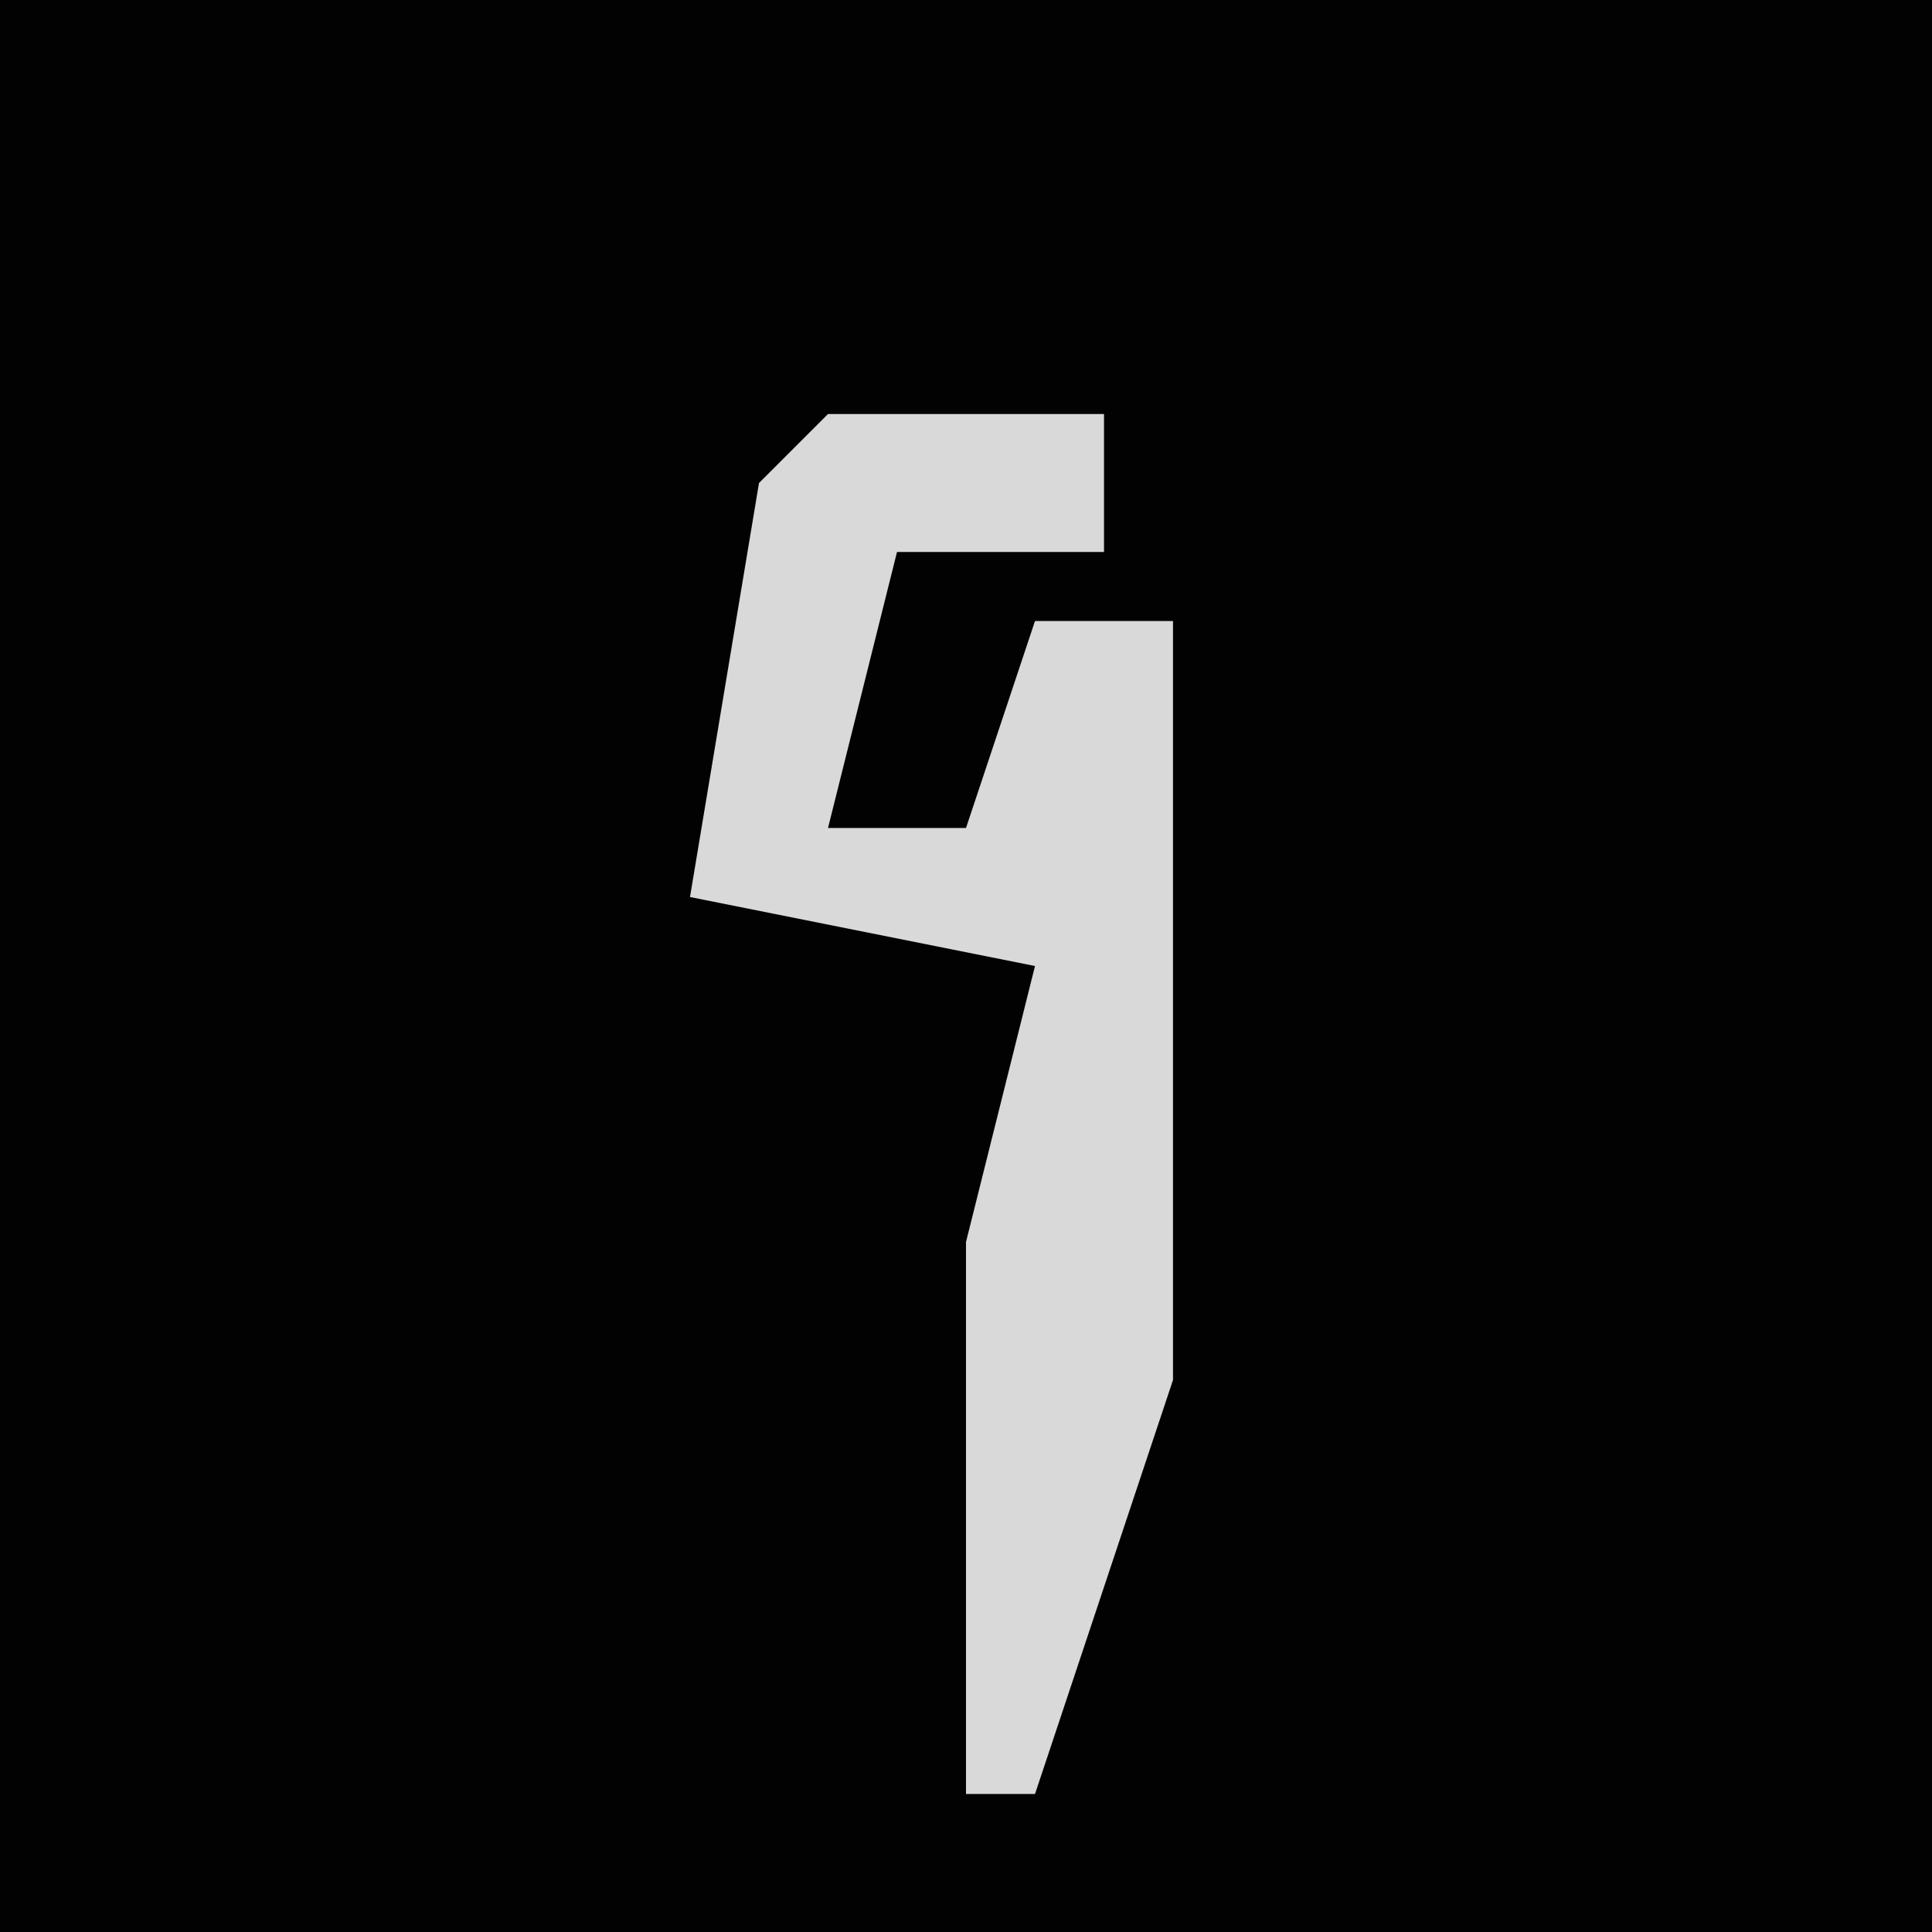<?xml version="1.0" encoding="UTF-8"?>
<svg version="1.1" xmlns="http://www.w3.org/2000/svg" width="28" height="28">
<path d="M0,0 L28,0 L28,28 L0,28 Z " fill="#020202" transform="translate(0,0)"/>
<path d="M0,0 L4,0 L4,2 L1,2 L0,6 L2,6 L3,3 L5,3 L5,14 L3,20 L2,20 L2,12 L3,8 L-2,7 L-1,1 Z " fill="#D9D9D9" transform="translate(12,6)"/>
</svg>
